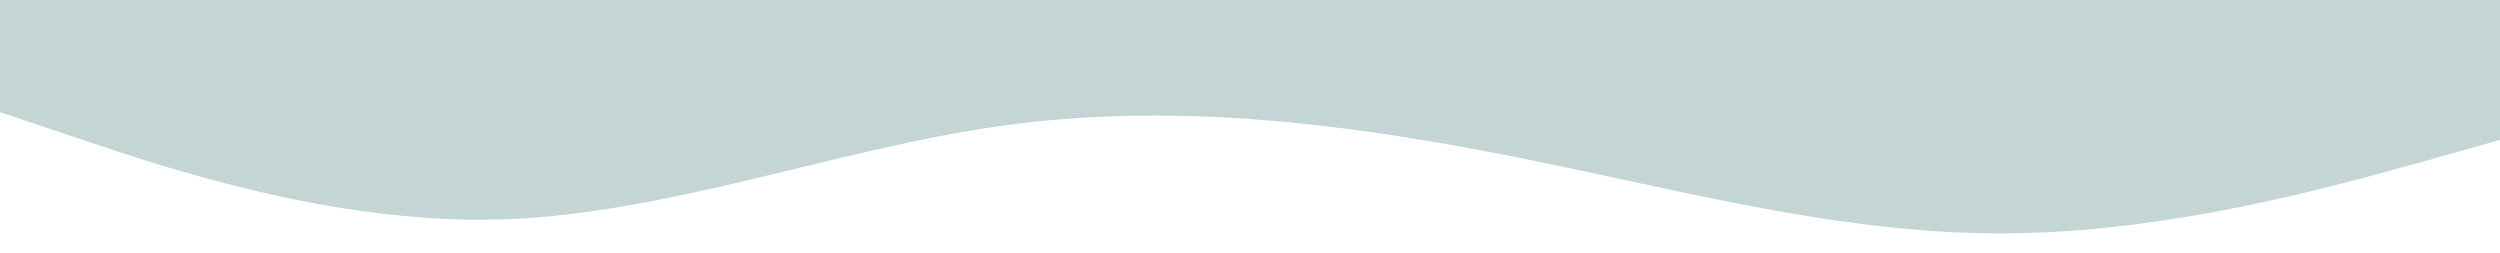 <?xml version="1.0" encoding="utf-8"?>
<!-- Generator: Adobe Illustrator 26.2.1, SVG Export Plug-In . SVG Version: 6.00 Build 0)  -->
<svg version="1.1" id="Layer_1" xmlns="http://www.w3.org/2000/svg" xmlns:xlink="http://www.w3.org/1999/xlink" x="0px" y="0px"
	 viewBox="0 0 1440 145.6" style="enable-background:new 0 0 1440 145.6;" xml:space="preserve">
<style type="text/css">
	.st0{fill:#C4D5D5;}
</style>
<path class="st0" d="M0,64.6l48,16.1c48,16.1,144,48.4,240,45.7c96-2.9,192-40.2,288-53.8s192-2.5,288,16.1s192,45.9,288,45.7
	c96,0.2,192-27.1,240-40.3l48-13.5V0h-48c-48,0-144,0-240,0S960,0,864,0S672,0,576,0S384,0,288,0S96,0,48,0H0V64.6z"/>
</svg>
